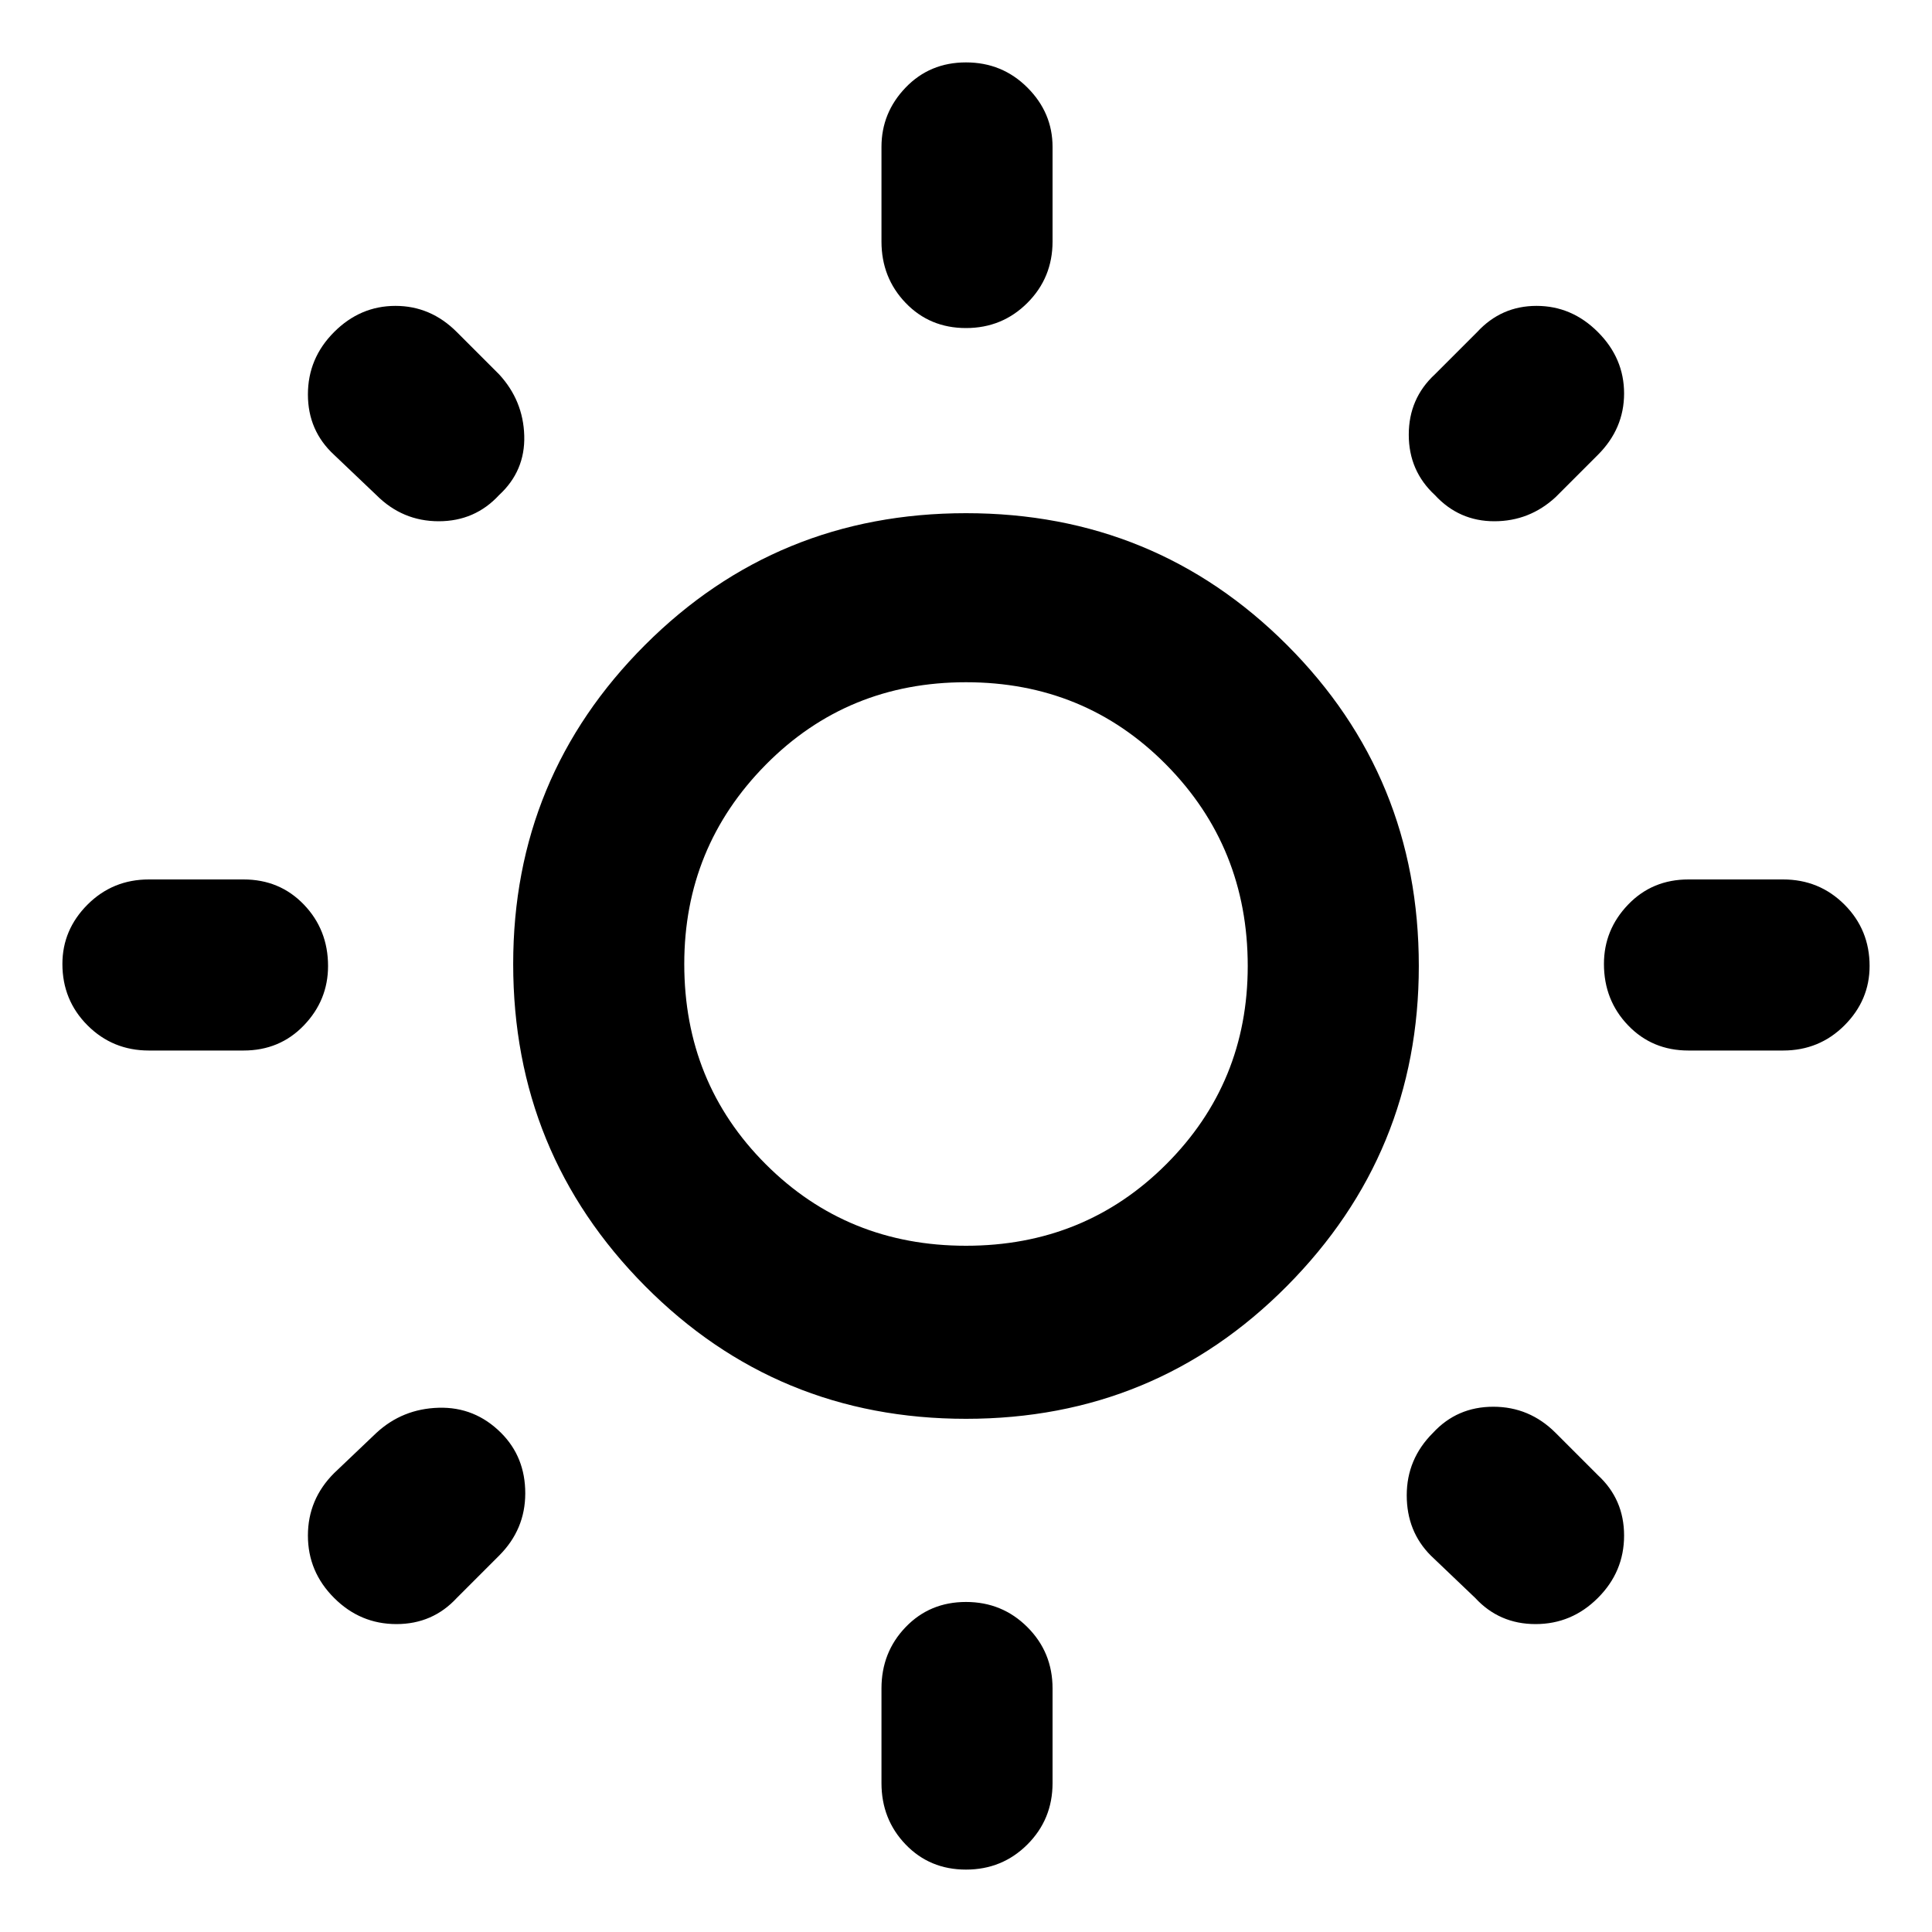 <svg xmlns="http://www.w3.org/2000/svg" height="40" width="40"><path d="M20 6.792q-.75 0-1.25-.521T18.25 5V3.042q0-.709.5-1.229.5-.521 1.25-.521t1.271.521q.521.52.521 1.229V5q0 .75-.521 1.271-.521.521-1.271.521Zm0 31.916q-.75 0-1.25-.52-.5-.521-.5-1.271v-1.959q0-.75.5-1.27.5-.521 1.25-.521t1.271.521q.521.52.521 1.27v1.959q0 .75-.521 1.271-.521.52-1.271.52ZM34.958 21.75q-.75 0-1.25-.521t-.5-1.271q0-.708.5-1.229.5-.521 1.25-.521h1.959q.75 0 1.271.521.52.521.52 1.271 0 .708-.52 1.229-.521.521-1.271.521Zm-31.875 0q-.75 0-1.271-.521-.52-.521-.52-1.271 0-.708.52-1.229.521-.521 1.271-.521h1.959q.75 0 1.25.521t.5 1.271q0 .708-.5 1.229-.5.521-1.25.521Zm26.625-11.5q-.541-.5-.541-1.25t.541-1.25l.875-.875q.5-.542 1.229-.542.73 0 1.271.542.542.542.542 1.271 0 .729-.542 1.271l-.875.875q-.541.5-1.27.5-.73 0-1.23-.542ZM6.917 33.083q-.542-.541-.542-1.291 0-.75.542-1.292l.875-.833q.541-.5 1.291-.521.75-.021 1.292.521.5.5.5 1.25t-.542 1.291l-.875.875q-.5.542-1.25.542t-1.291-.542Zm23.625 0-.917-.875q-.5-.5-.5-1.25t.542-1.291q.5-.542 1.25-.542t1.291.542l.875.875q.542.5.542 1.25t-.542 1.291q-.541.542-1.291.542-.75 0-1.25-.542ZM7.792 10.25l-.875-.833q-.542-.5-.542-1.25t.542-1.292q.541-.542 1.271-.542.729 0 1.27.542l.875.875q.5.542.521 1.271.021.729-.521 1.229-.5.542-1.25.542t-1.291-.542ZM20 29.375q-3.917 0-6.646-2.75t-2.729-6.667q0-3.875 2.729-6.604T20 10.625q3.917 0 6.646 2.729T29.375 20q0 3.875-2.729 6.625T20 29.375Zm0-3.583q2.458 0 4.146-1.688 1.687-1.687 1.687-4.104 0-2.458-1.687-4.167-1.688-1.708-4.146-1.708t-4.146 1.708q-1.687 1.709-1.687 4.125 0 2.459 1.687 4.146 1.688 1.688 4.146 1.688Zm0-5.834Z"/></svg>